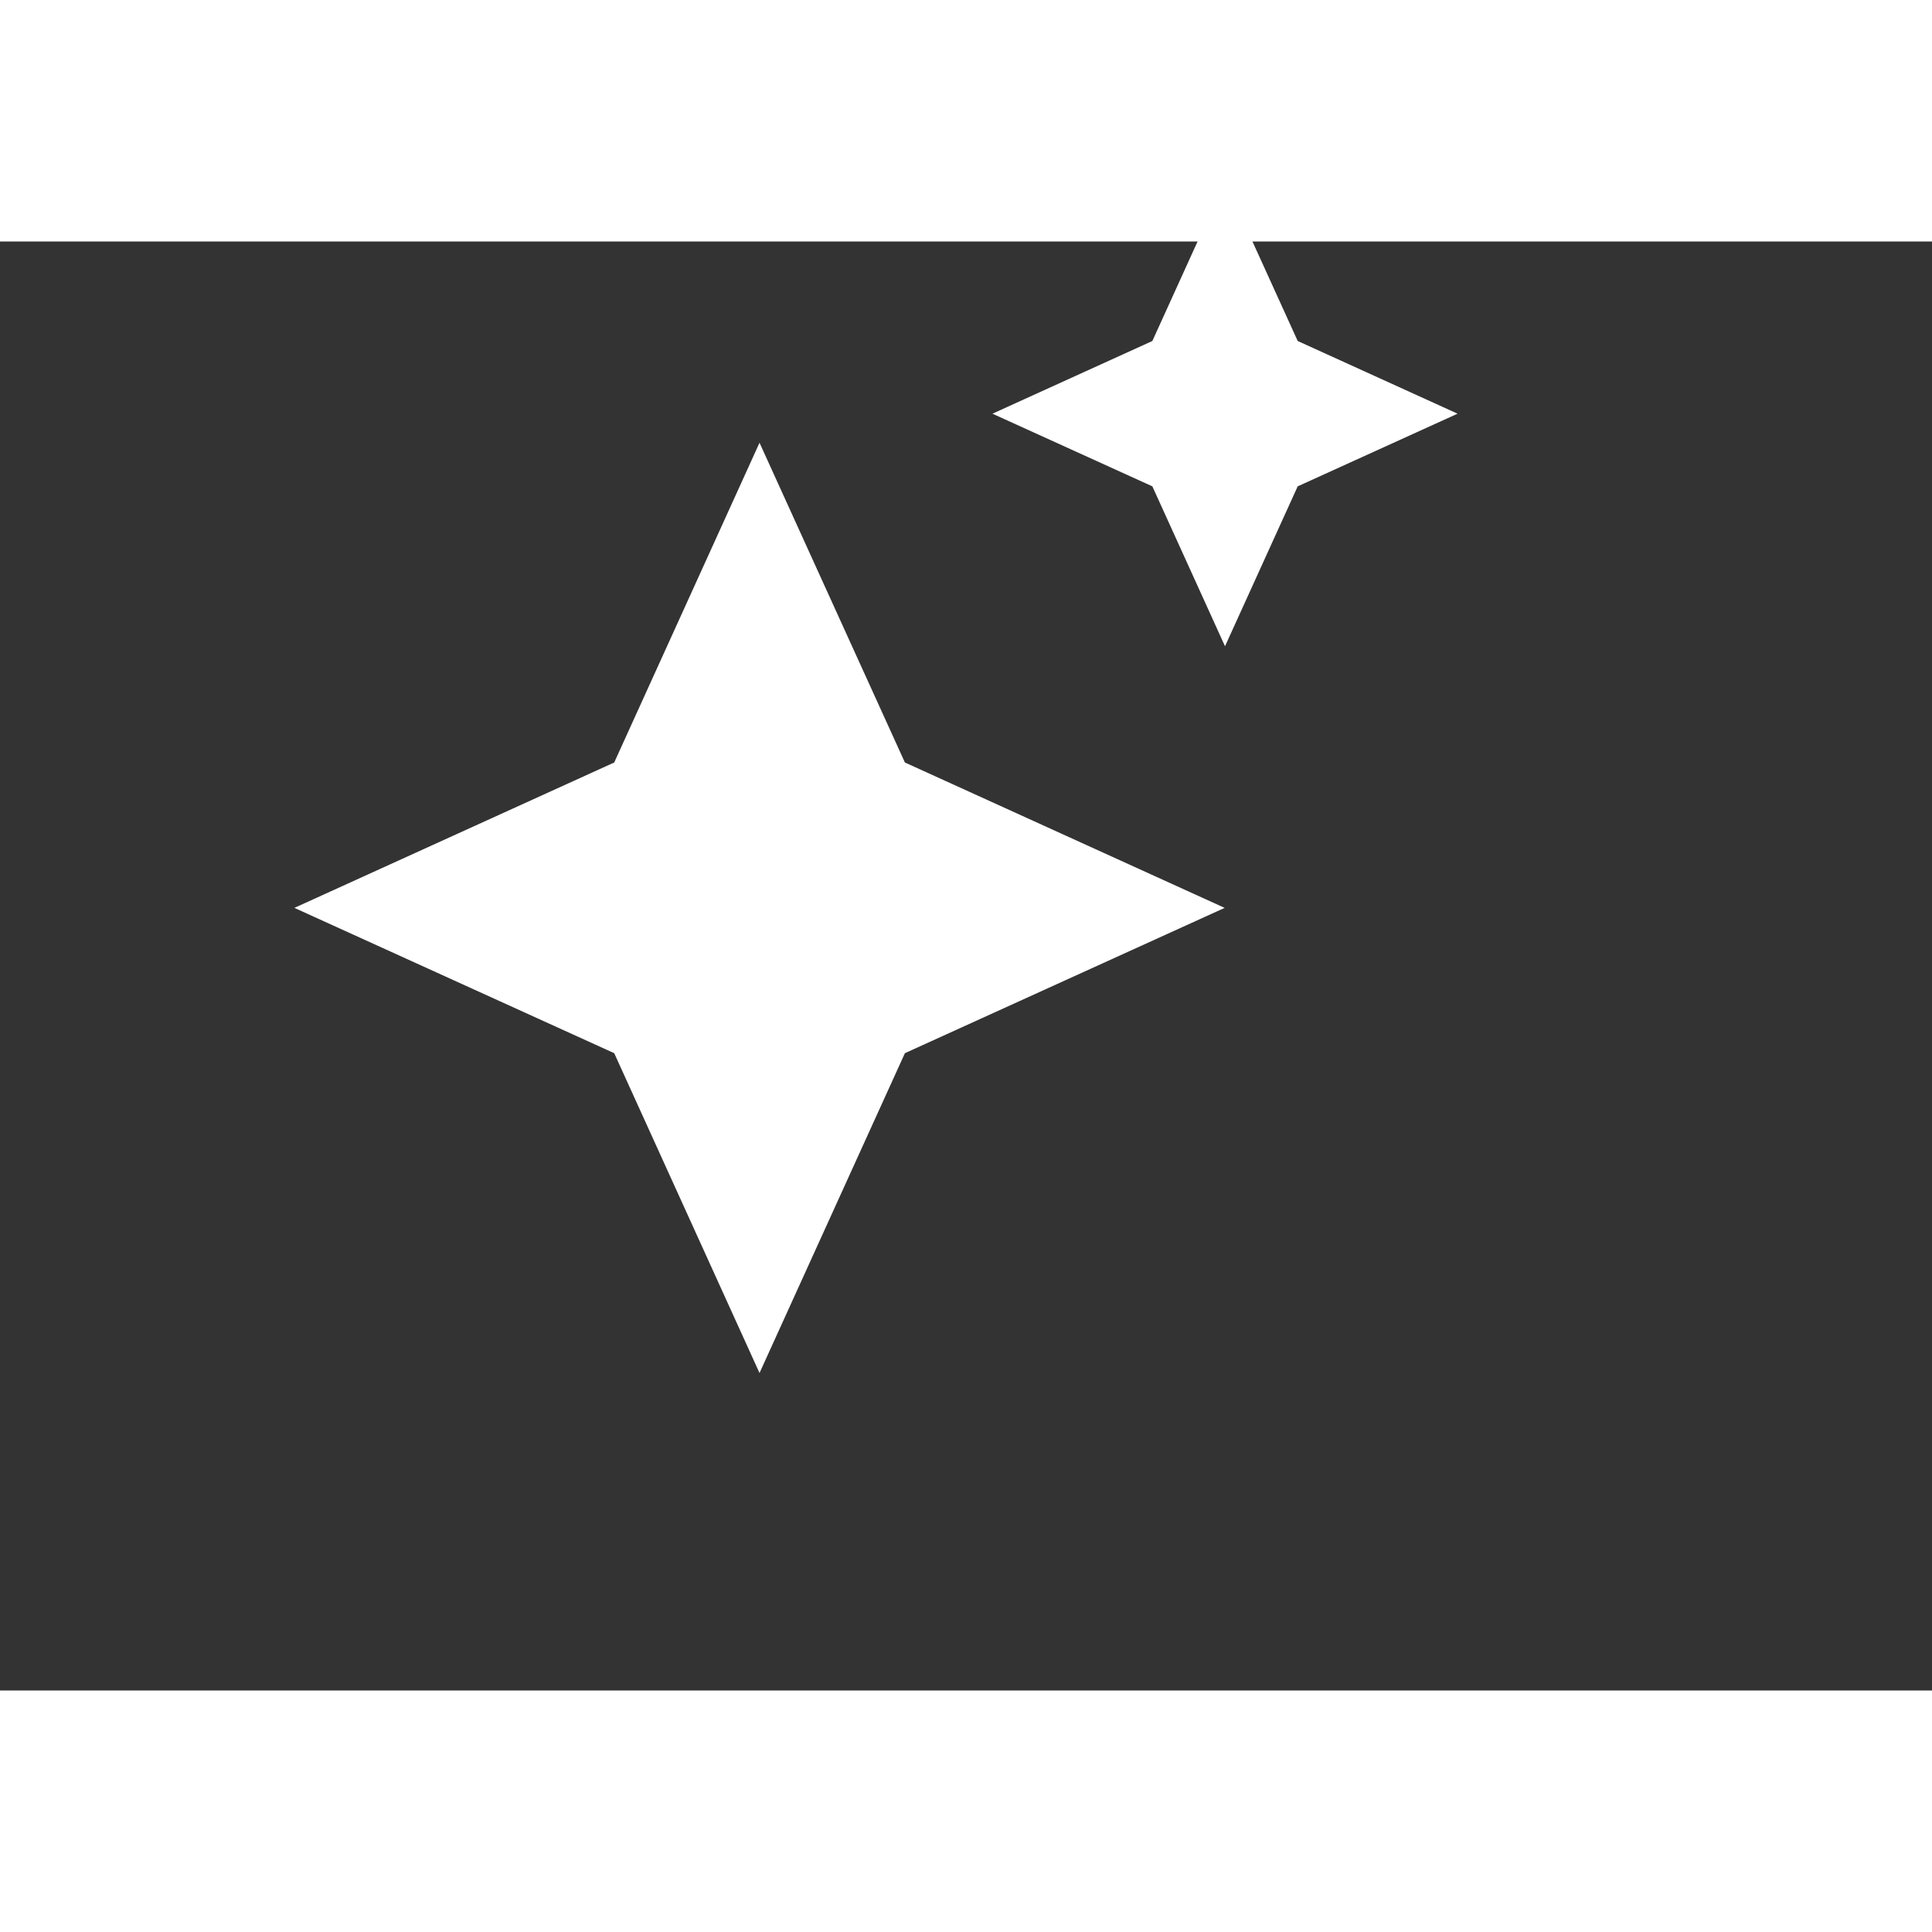 <svg width="50" height="50" viewBox="0 0 24 18" xmlns="http://www.w3.org/2000/svg">
  <rect x="0" y="0" width="24" height="18" fill="#333333" stroke="none"/>
  <defs>
    <linearGradient id="gradient" x1="0%" y1="0%" x2="0%" y2="100%">
      <stop offset="0%" stop-color="#FFFFFF">
        <animate 
          attributeName="stop-color" 
          values="#FFFFFF;#FFFFFF;#FFFFFF" 
          dur="3s" 
          repeatCount="indefinite" 
        />
      </stop>
      <stop offset="100%" stop-color="#FFFFFF">
        <animate 
          attributeName="stop-color" 
          values="#FFFFFF;#FFFFFF;#FFFFFF" 
          dur="3s" 
          repeatCount="indefinite" 
        />
      </stop>
    </linearGradient>
  </defs>
  <path d="M6.435 12.056L4.63 8.083L0.657 6.278L4.63 4.472L6.435 0.5L8.241 4.472L12.213 6.278L8.241 8.083L6.435 12.056Z" fill="url(#gradient)" transform="translate(3, 2)">
    <animateTransform
      attributeName="transform"
      type="scale"
      values="1; 1.05; 1; 1; 1"
      dur="3s"
      begin="0s"
      repeatCount="indefinite"
      calcMode="spline"
      keyTimes="0; 0.25; 0.5; 1; 1"
      keySplines="0.4 0 0.2 1; 0.4 0 0.2 1; 0.4 0 0.2 1; 0.4 0 0.2 1"
      additive="sum"
    />
  </path>
  <g transform="translate(12, -1)">
    <path d="M6.435 12.056L4.63 8.083L0.657 6.278L4.63 4.472L6.435 0.5L8.241 4.472L12.213 6.278L8.241 8.083L6.435 12.056Z" fill="url(#gradient)" transform="scale(0.5, 0.5)">
      <animateTransform
        attributeName="transform"
        type="scale"
        values="0.5; 0.525; 0.5; 0.5; 0.5"
        dur="3s"
        begin="0.5s"
        repeatCount="indefinite"
        calcMode="spline"
        keyTimes="0; 0.25; 0.5; 1; 1"
        keySplines="0.4 0 0.2 1; 0.4 0 0.2 1; 0.4 0 0.2 1; 0.4 0 0.2 1"
      />
      <animateTransform
        attributeName="transform"
        type="rotate"
        values="0 6.435 6.278;0 6.435 6.278;180 6.435 6.278;180 6.435 6.278"
        dur="3s"
        begin="0.5s"
        repeatCount="indefinite"
        calcMode="spline"
        keyTimes="0; 0.25; 0.75; 1"
        keySplines="0.4 0 0.2 1; 0.4 0 0.2 1; 0.4 0 0.2 1"
        additive="sum"
      />
    </path>
  </g>
</svg>